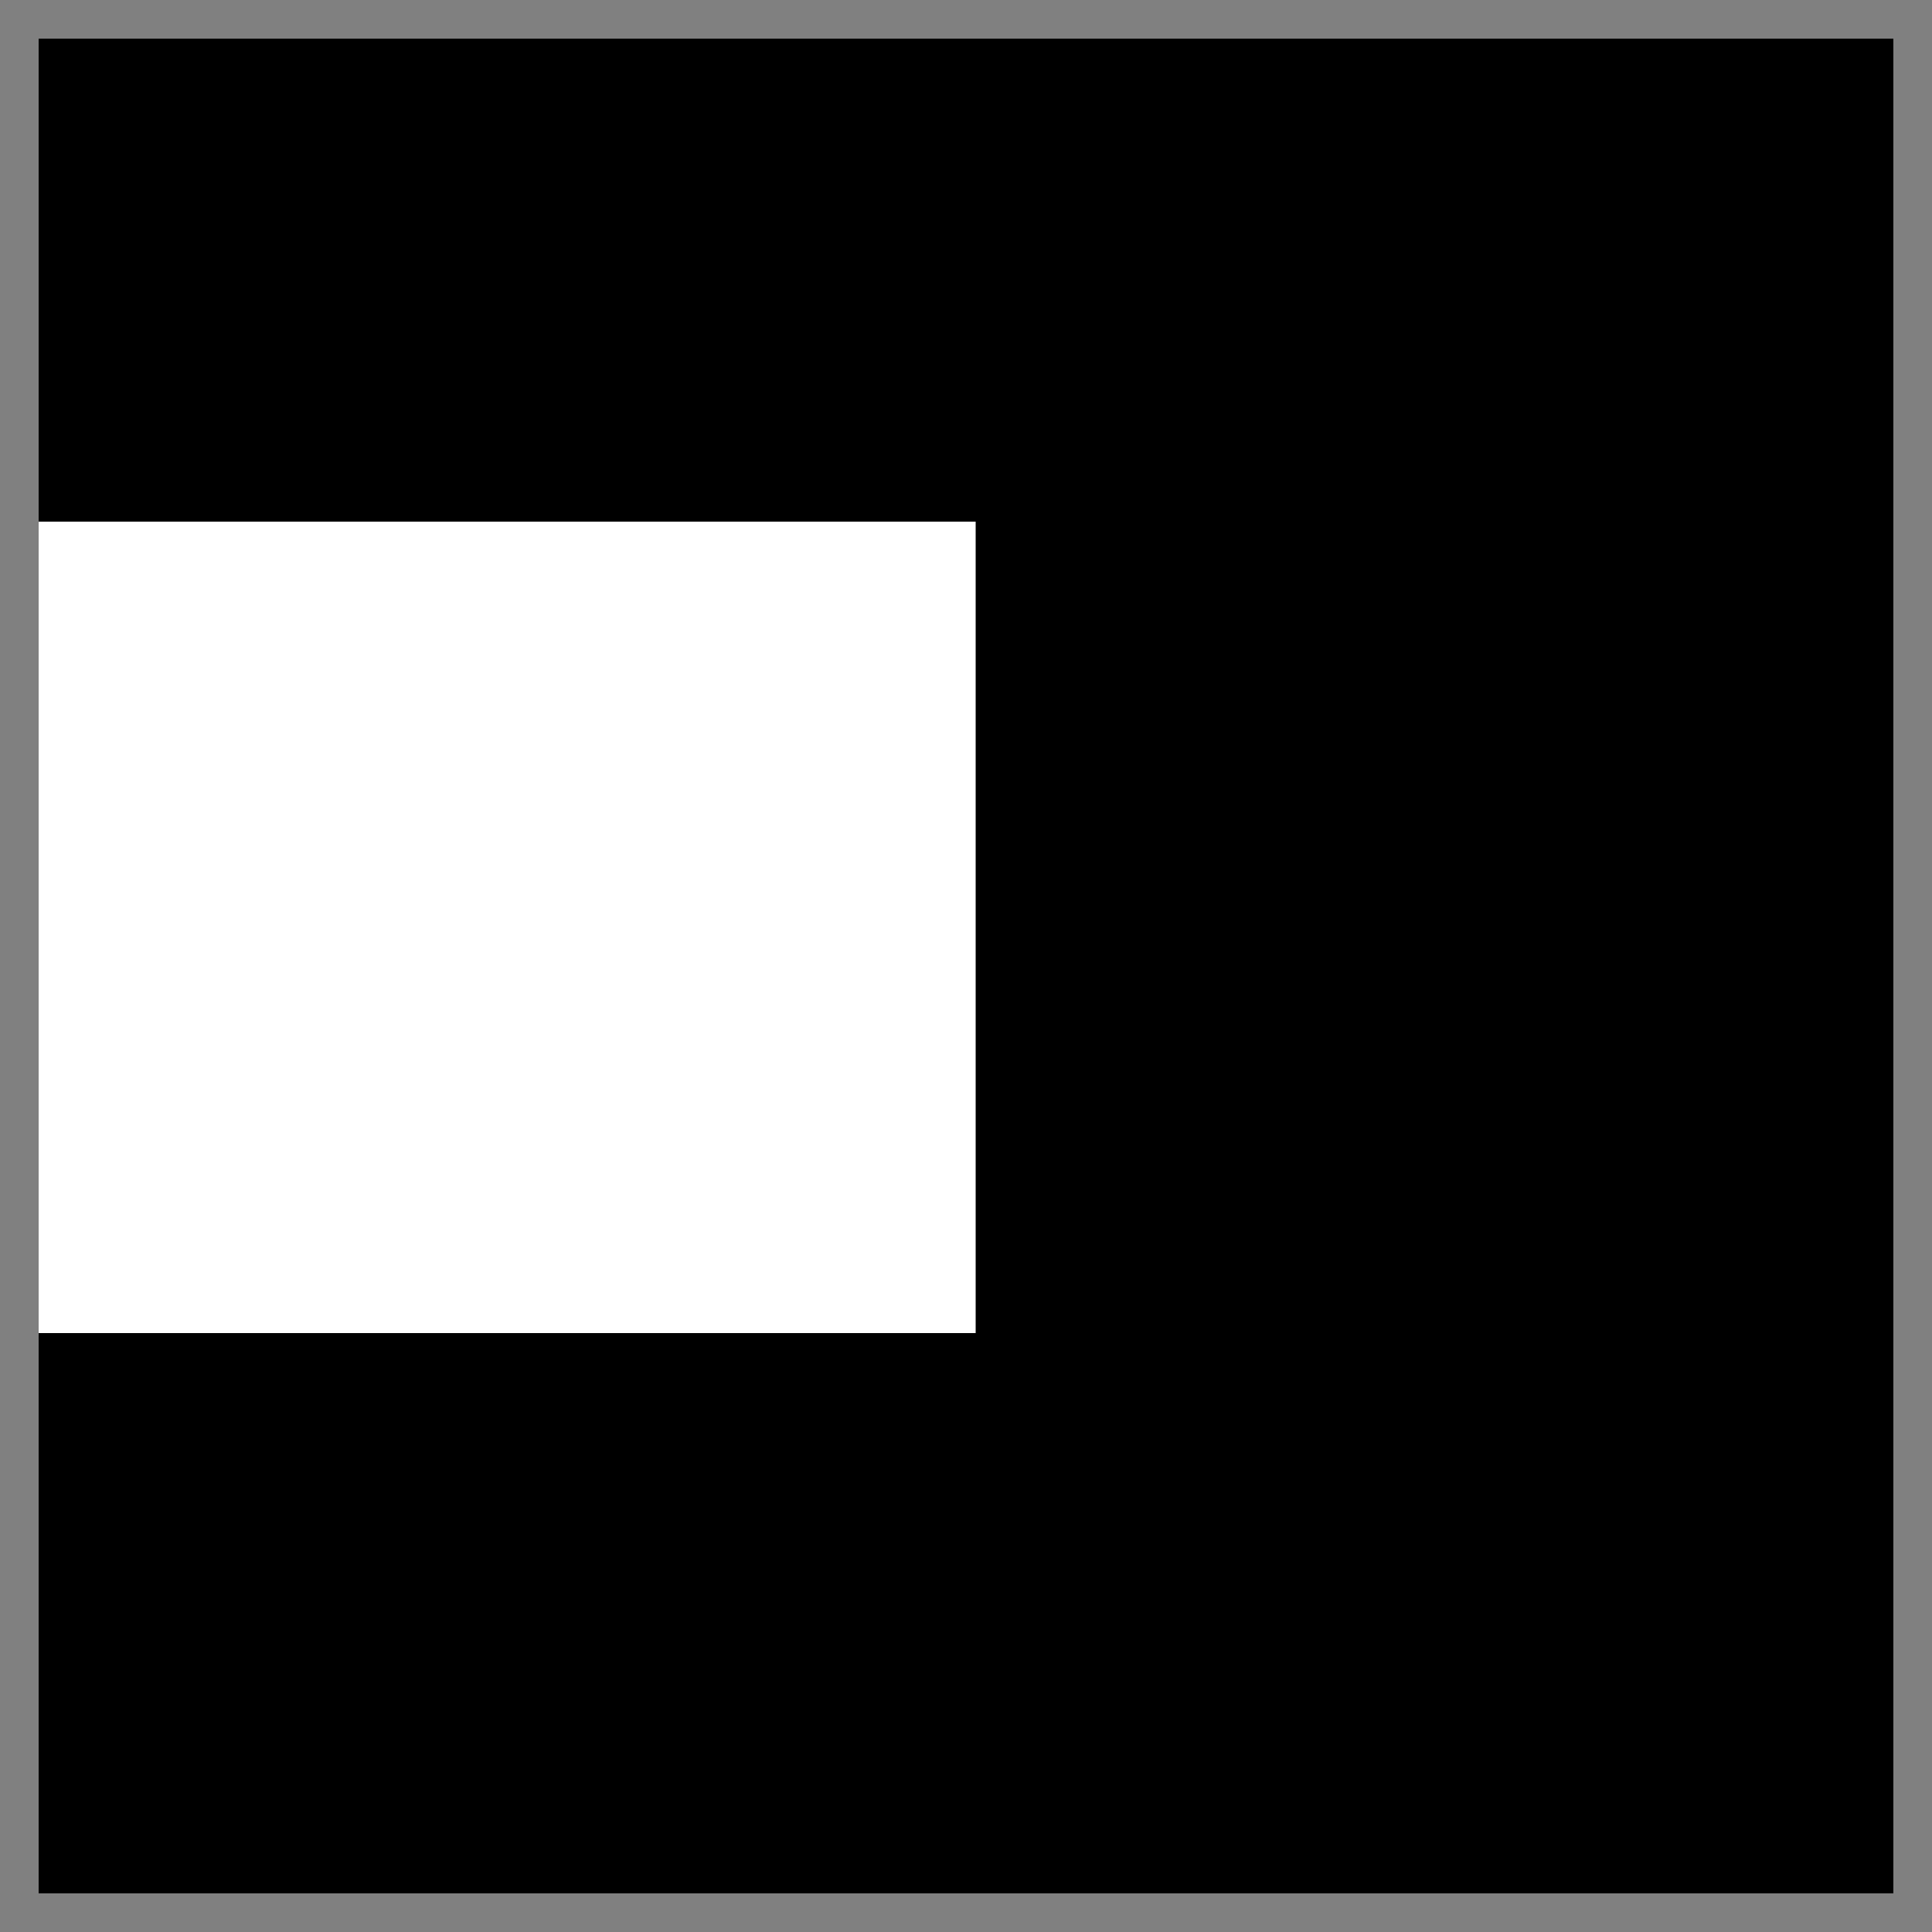 <?xml version="1.0" encoding="UTF-8" standalone="no"?>

<svg
   xmlns:svg="http://www.w3.org/2000/svg"
   xmlns="http://www.w3.org/2000/svg"
   version="1.1"
   id="petterdefault"
   x="0px"
   y="0px"
   width="100"
   height="100"
   viewBox="0 0 100 100"
   enable-background="new 0 0 100 100"
   xml:space="preserve">

     <rect x="0" y="0" width="100" height="100" fill="#808080" stroke="none"/>

     <rect
     x="2"
     y="2"
     width="96"
     height="96"
     id="blackrect"
     style="fill:#000000;stroke:none" />
     <rect
     y="27"
     width="48.5"
     height="42"
     id="whiterect"
     x="2"
     style="fill:#ffffff;stroke:none" />
   </svg>